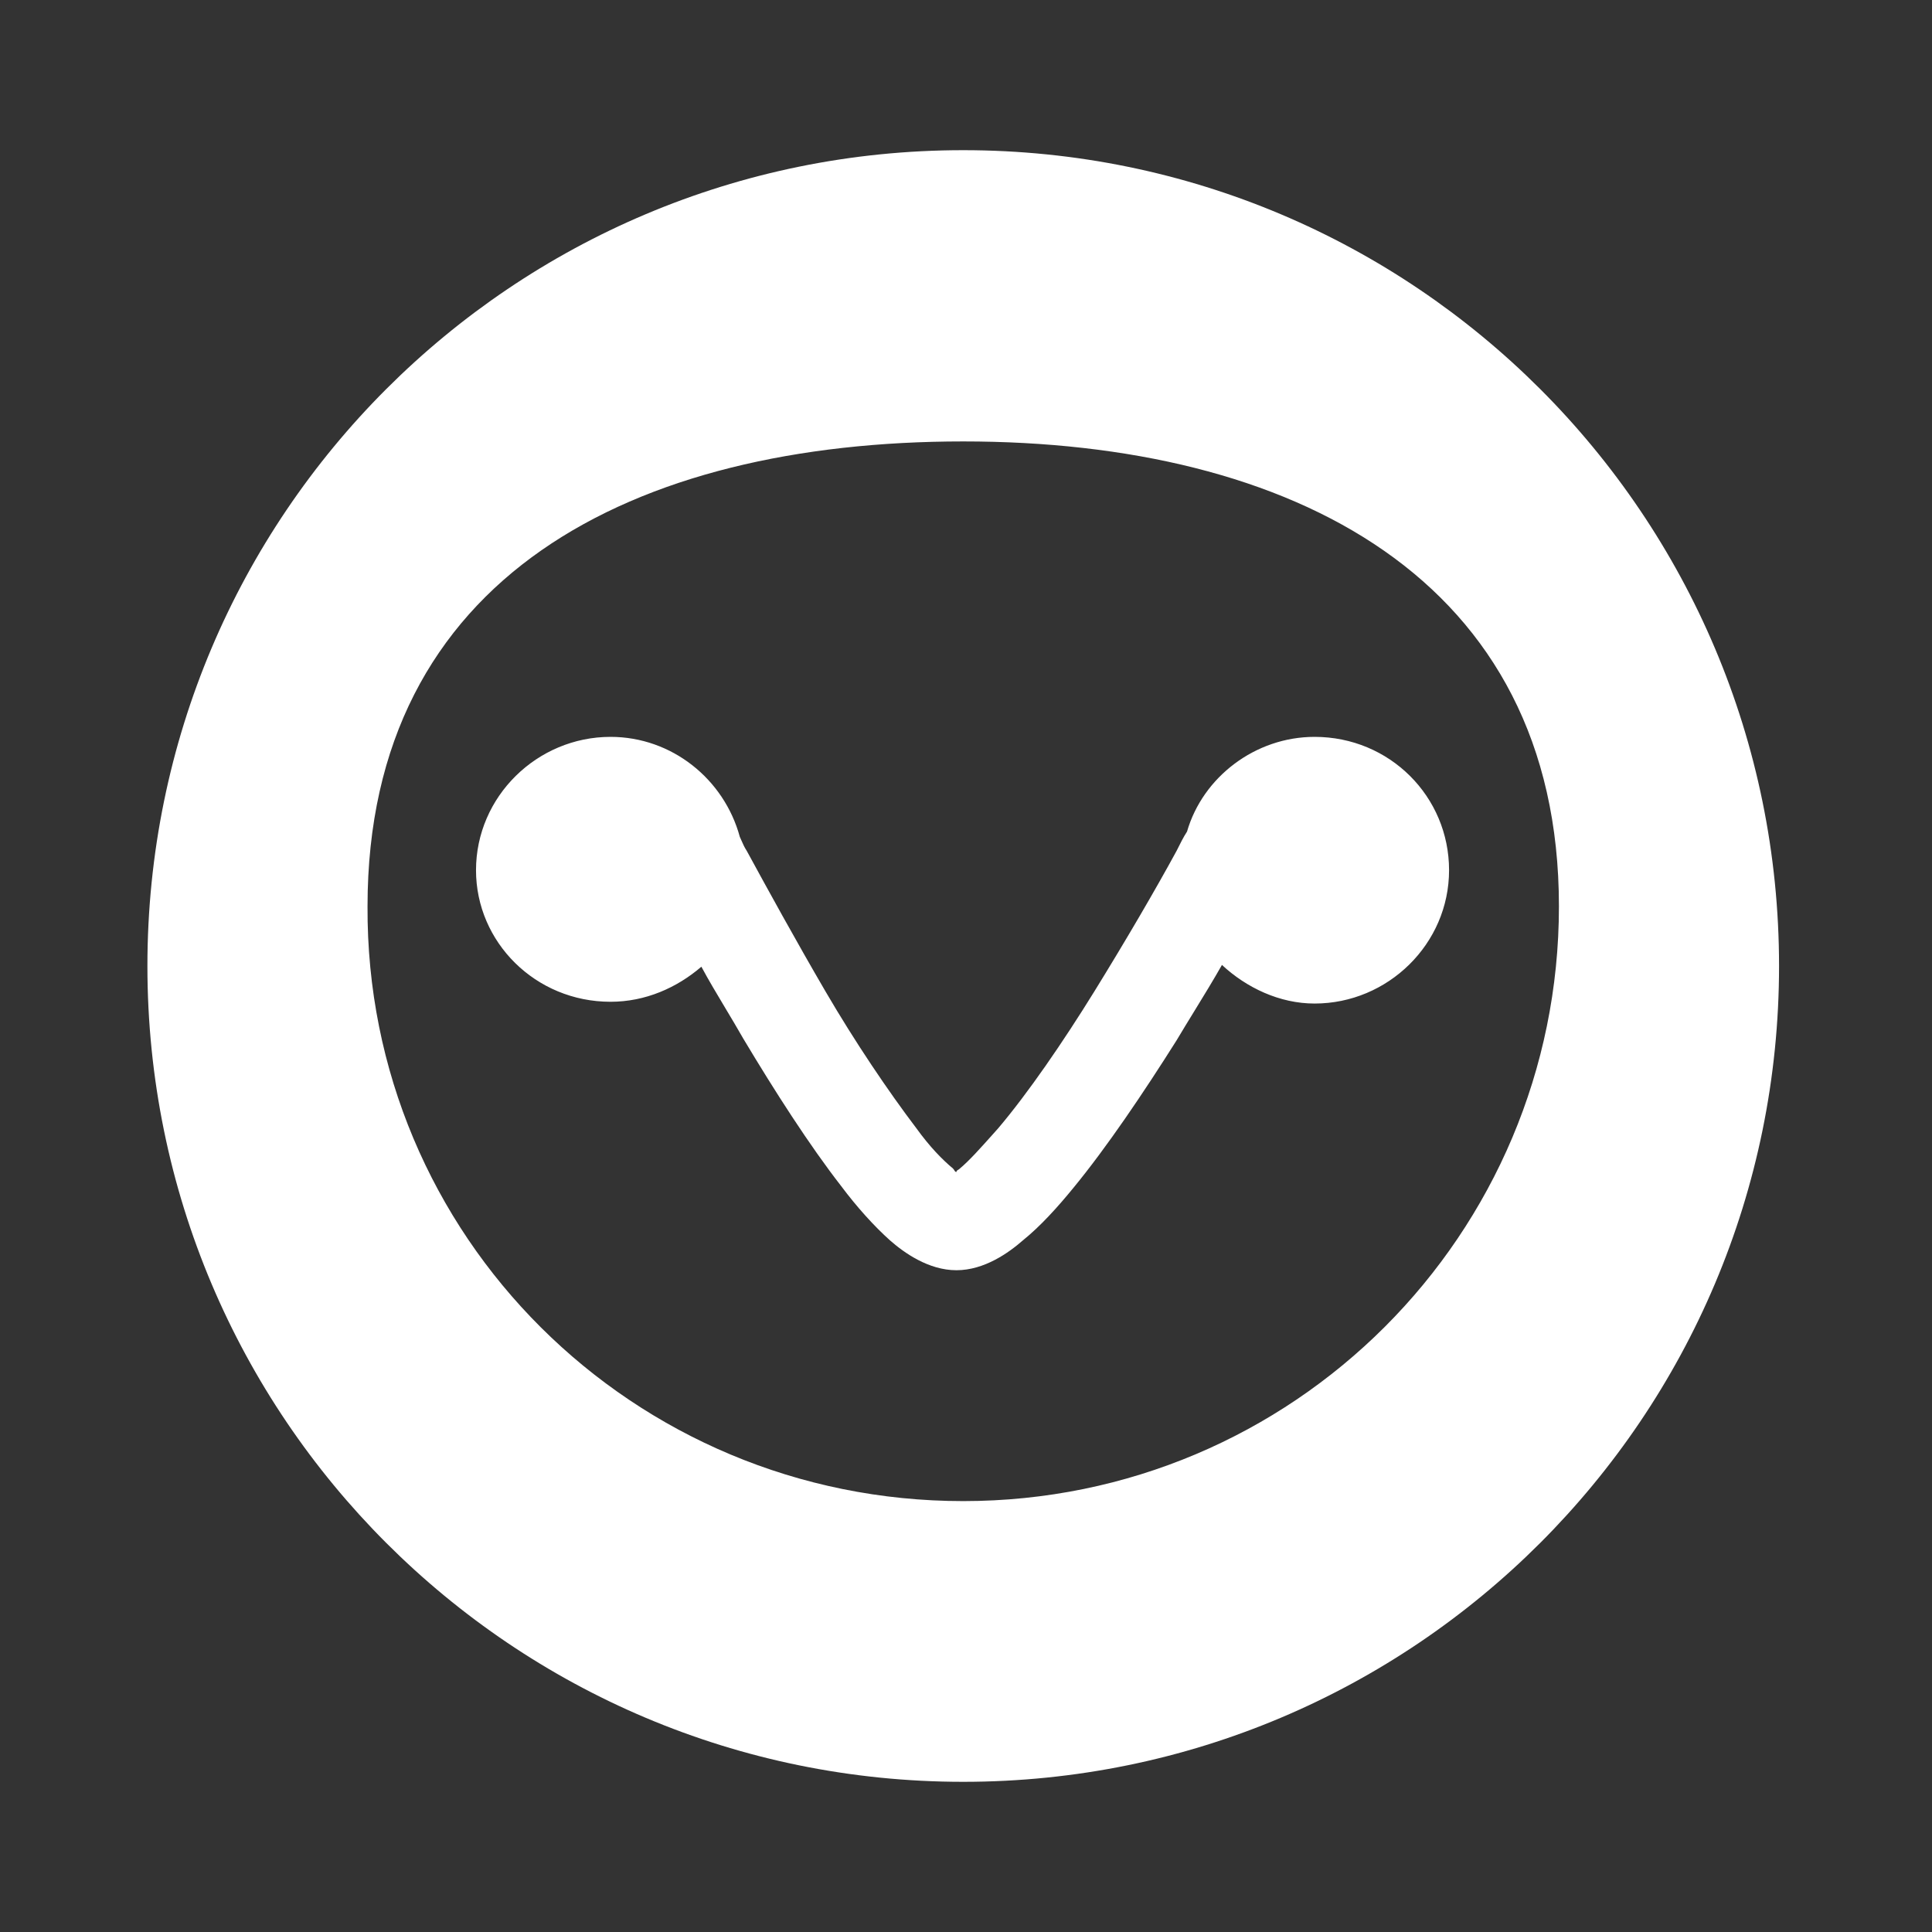 <svg width="60" height="60" viewBox="0 0 60 60" fill="none" xmlns="http://www.w3.org/2000/svg">
<rect x="0" y="0" width="60" height="60" fill="#333333" stroke="none"/>
<path fill-rule="evenodd" clip-rule="evenodd" d="M55.25 30C55.25 44.003 43.911 55.336 29.914 55.336C15.917 55.336 4.578 44.003 4.578 30C4.578 15.997 15.917 4.664 29.914 4.664C43.911 4.664 55.25 15.997 55.25 30ZM48.414 28.147C48.414 38.336 40.168 46.618 29.914 46.618C19.66 46.618 11.36 38.391 11.414 28.147C11.414 17.904 19.66 13.709 29.914 13.709C40.114 13.709 48.414 17.959 48.414 28.147ZM21.782 30.022C21.022 30.675 20.046 31.111 18.961 31.111C16.628 31.111 14.783 29.259 14.783 27.025C14.783 24.737 16.682 22.884 18.961 22.884C20.86 22.884 22.487 24.192 22.976 25.99C22.992 26.023 23.008 26.061 23.026 26.102C23.068 26.198 23.117 26.312 23.192 26.426C23.844 27.624 24.712 29.204 25.634 30.785C26.556 32.365 27.587 33.89 28.455 35.034C28.889 35.634 29.269 36.015 29.594 36.288C29.615 36.309 29.628 36.329 29.639 36.347C29.657 36.376 29.669 36.397 29.703 36.397C29.703 36.363 29.724 36.35 29.752 36.332C29.77 36.321 29.791 36.309 29.811 36.288C30.102 36.045 30.435 35.672 30.851 35.207C30.901 35.151 30.952 35.093 31.005 35.034C31.927 33.945 33.012 32.365 33.989 30.785C34.965 29.204 35.888 27.624 36.539 26.426C36.647 26.208 36.756 25.99 36.864 25.826C37.352 24.137 38.98 22.884 40.825 22.884C43.157 22.884 45.002 24.737 45.002 27.025C45.002 29.314 43.103 31.166 40.825 31.166C39.74 31.166 38.709 30.675 37.949 29.967C37.681 30.439 37.392 30.911 37.095 31.395C36.911 31.694 36.725 31.998 36.539 32.31C35.508 33.945 34.368 35.634 33.338 36.887C32.849 37.486 32.307 38.086 31.765 38.522C31.33 38.903 30.571 39.448 29.703 39.448C28.835 39.448 28.075 38.903 27.641 38.522C27.153 38.086 26.61 37.486 26.122 36.833C25.146 35.579 24.061 33.89 23.084 32.256C22.903 31.938 22.712 31.619 22.524 31.305C22.262 30.866 22.003 30.435 21.782 30.022Z" fill="white"/>
</svg>
